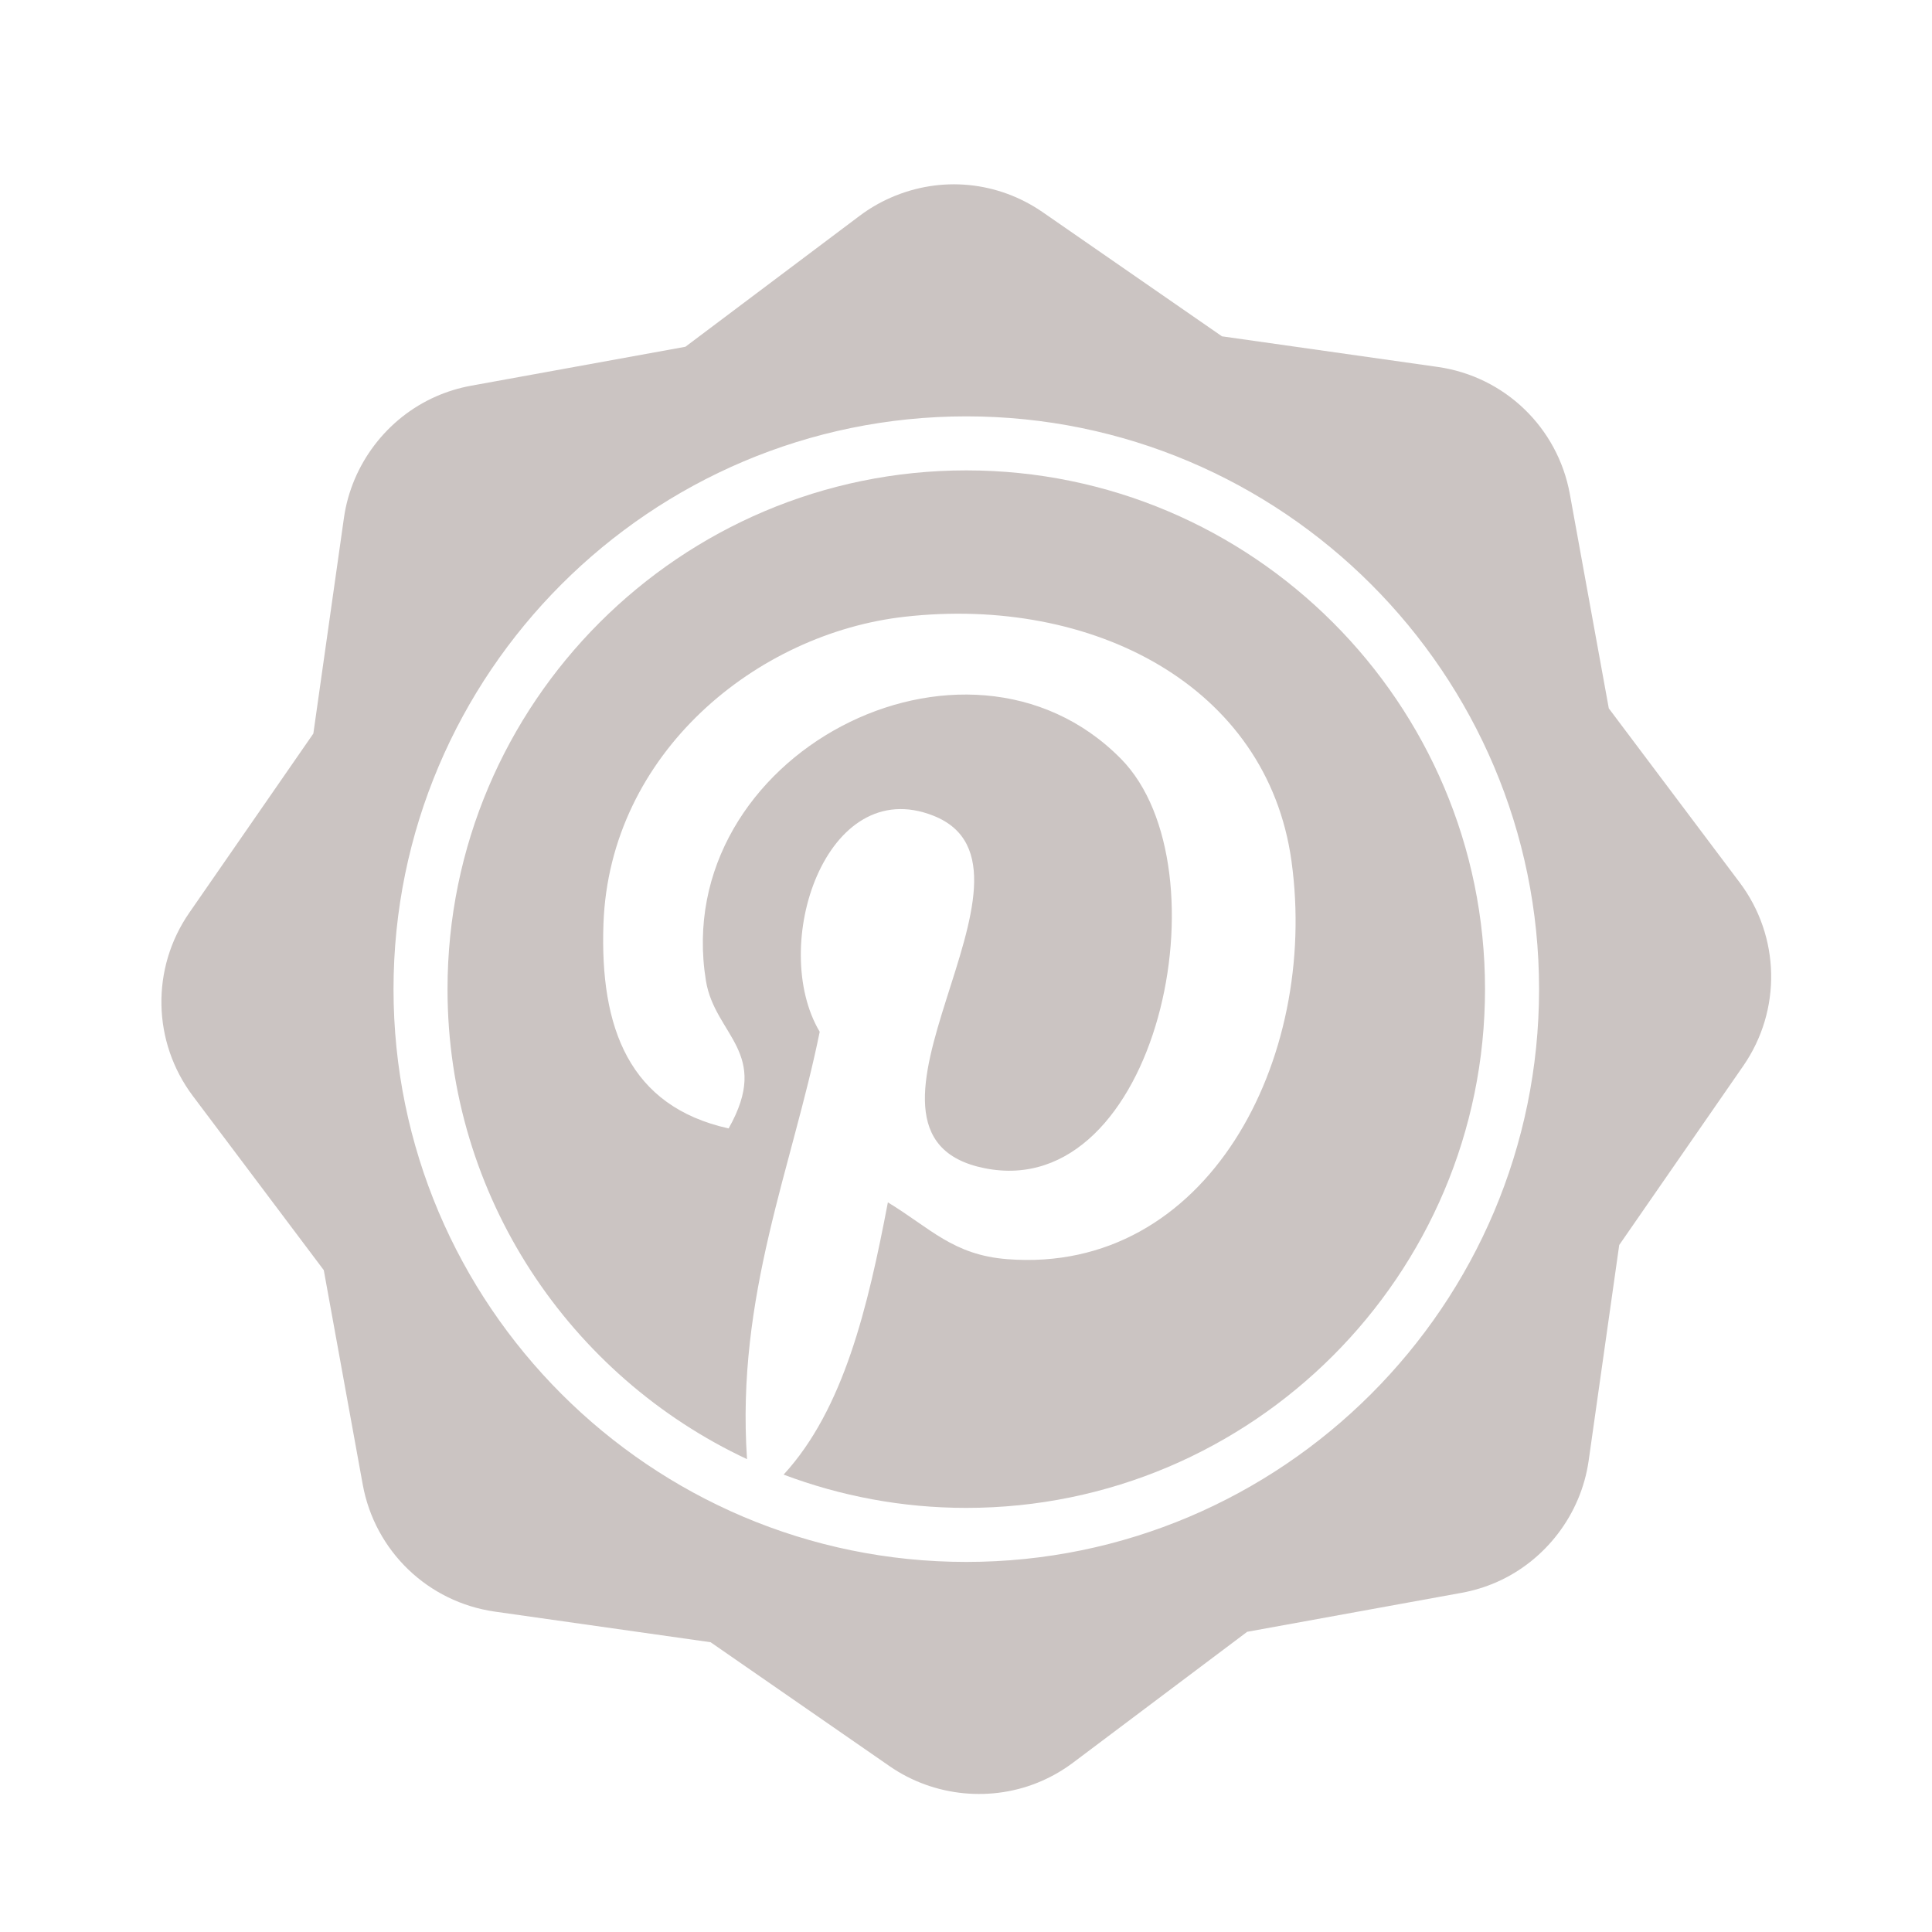 <?xml version="1.0" encoding="utf-8"?>
<!-- Generator: Adobe Illustrator 16.0.4, SVG Export Plug-In . SVG Version: 6.00 Build 0)  -->
<!DOCTYPE svg PUBLIC "-//W3C//DTD SVG 1.1//EN" "http://www.w3.org/Graphics/SVG/1.1/DTD/svg11.dtd">
<svg version="1.1" id="Layer_1" xmlns="http://www.w3.org/2000/svg" xmlns:xlink="http://www.w3.org/1999/xlink" x="0px" y="0px"
	 width="126px" height="126px" viewBox="0 0 126 126" enable-background="new 0 0 126 126" xml:space="preserve">
<g>
	<path fill="#CBC4C2" d="M113.459,57.558l-8.537-11.359l-2.541-13.979c-0.789-4.338-4.251-7.67-8.619-8.29l-14.068-1.996
		l-11.68-8.088c-2.936-2.032-6.64-2.391-9.911-0.961c-0.723,0.316-1.41,0.717-2.045,1.194L44.7,22.615l-13.98,2.541
		c-0.78,0.142-1.542,0.375-2.266,0.691c-3.221,1.408-5.529,4.446-6.023,7.927l-1.995,14.067l-8.089,11.683
		c-2.51,3.625-2.417,8.43,0.232,11.955l8.537,11.357l2.54,13.979c0.789,4.34,4.251,7.67,8.619,8.291l14.068,1.996l11.68,8.088
		c2.891,2.002,6.688,2.371,9.911,0.961c0.724-0.315,1.414-0.719,2.045-1.192l11.359-8.537l13.98-2.541
		c0.779-0.141,1.541-0.373,2.266-0.688c3.221-1.408,5.527-4.445,6.023-7.928l1.994-14.068l8.09-11.682
		C116.201,65.887,116.107,61.082,113.459,57.558z M63.019,101.865c-20.598,0-37.355-16.758-37.355-37.355
		c0-20.599,16.757-37.356,37.355-37.356s37.355,16.757,37.355,37.356C100.375,85.107,83.617,101.865,63.019,101.865z"/>
	<path fill="#CBC4C2" d="M63.019,30.677c-18.655,0-33.833,15.177-33.833,33.833c0,13.547,8.007,25.254,19.533,30.652
		c-0.722-10.656,2.948-19.031,4.74-27.871c-3.327-5.599,0.399-16.869,7.415-14.092c8.632,3.416-7.481,20.818,3.334,22.988
		c11.292,2.275,15.903-19.589,8.899-26.698c-10.123-10.265-29.448-0.233-27.07,14.464c0.581,3.59,4.288,4.674,1.482,9.64
		c-6.475-1.434-8.406-6.541-8.163-13.348c0.4-11.149,10.014-18.947,19.659-20.024c12.197-1.371,23.631,4.472,25.213,15.943
		C86.016,69.109,78.73,83.13,65.695,82.12c-3.533-0.271-5.016-2.021-7.79-3.705c-1.31,6.871-2.881,13.489-6.799,17.756
		c3.707,1.397,7.719,2.17,11.91,2.17c18.655,0,33.833-15.178,33.833-33.832C96.852,45.854,81.674,30.677,63.019,30.677z"/>
</g>
</svg>
